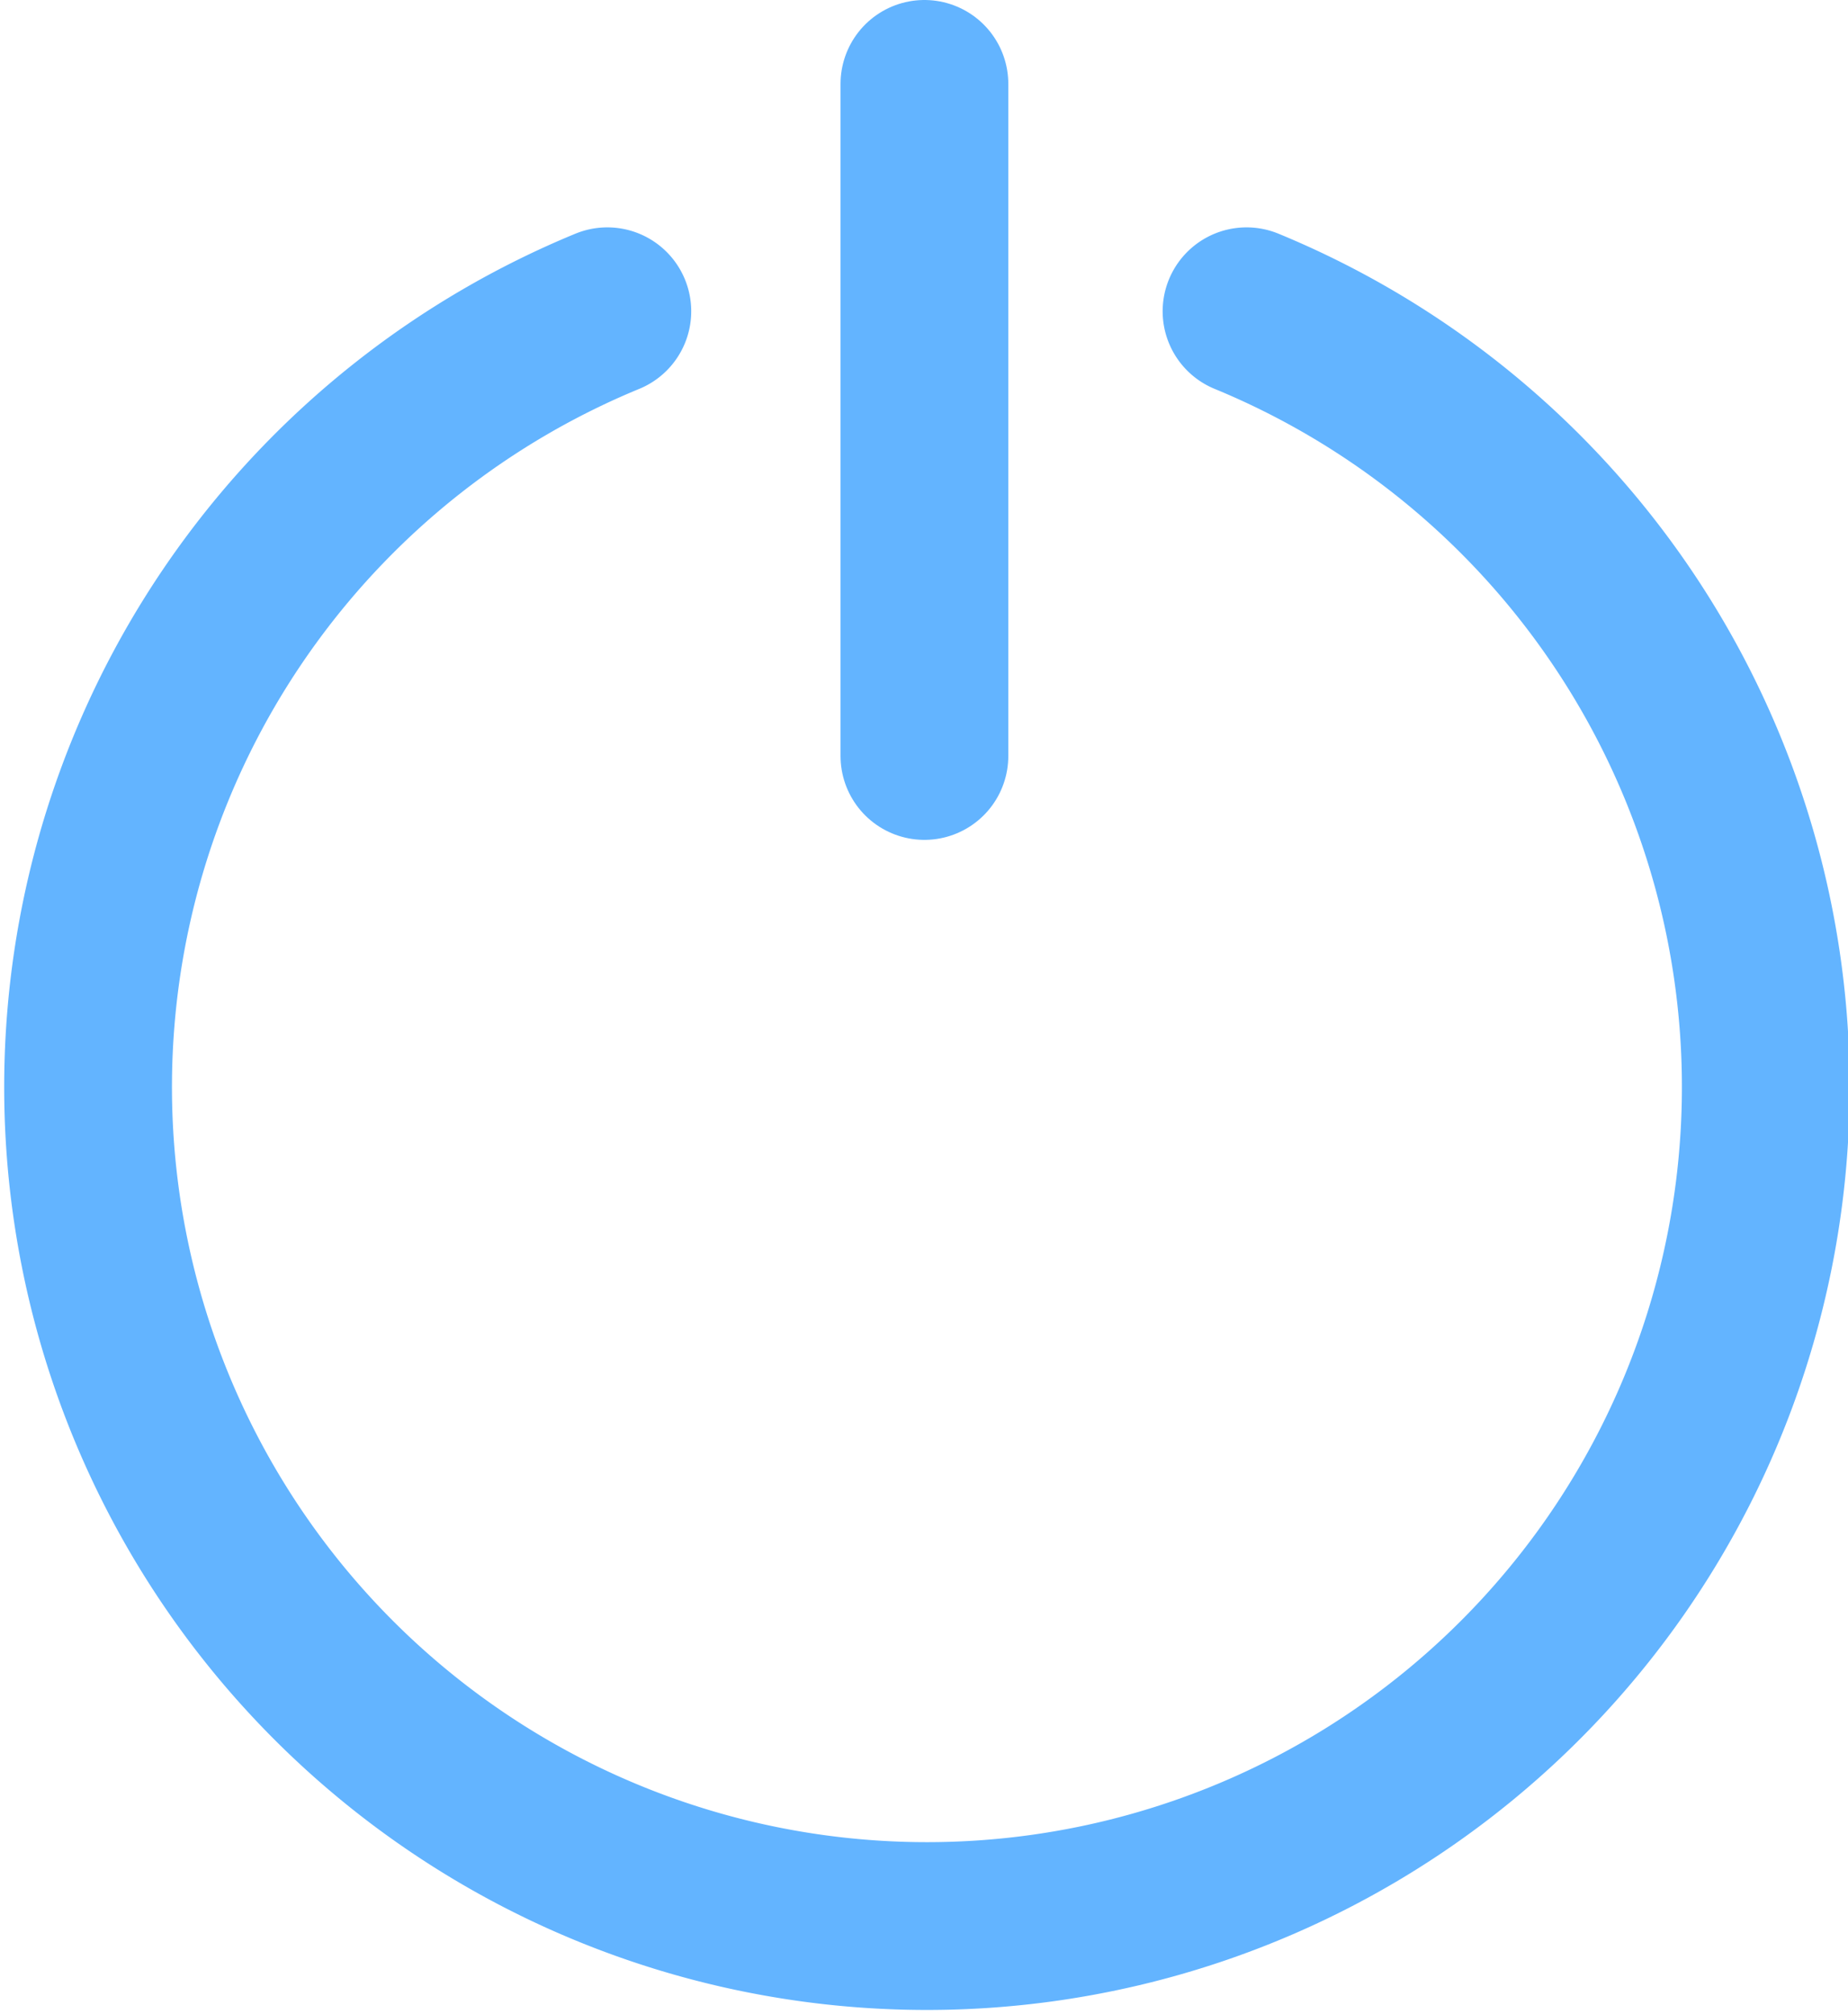 <svg xmlns="http://www.w3.org/2000/svg" width="22.03" height="24" viewBox="0 0 22.03 24"><line x1="11.02" y1="1" x2="11.02" y2="9.01" fill="none" stroke="#63b4ff" stroke-linecap="round" stroke-miterlimit="10" stroke-width="2"/><path d="M7.24,3.71a10,10,0,1,0,7.62,0" fill="none" stroke="#63b4ff" stroke-linecap="round" stroke-miterlimit="10" stroke-width="2"/></svg>
